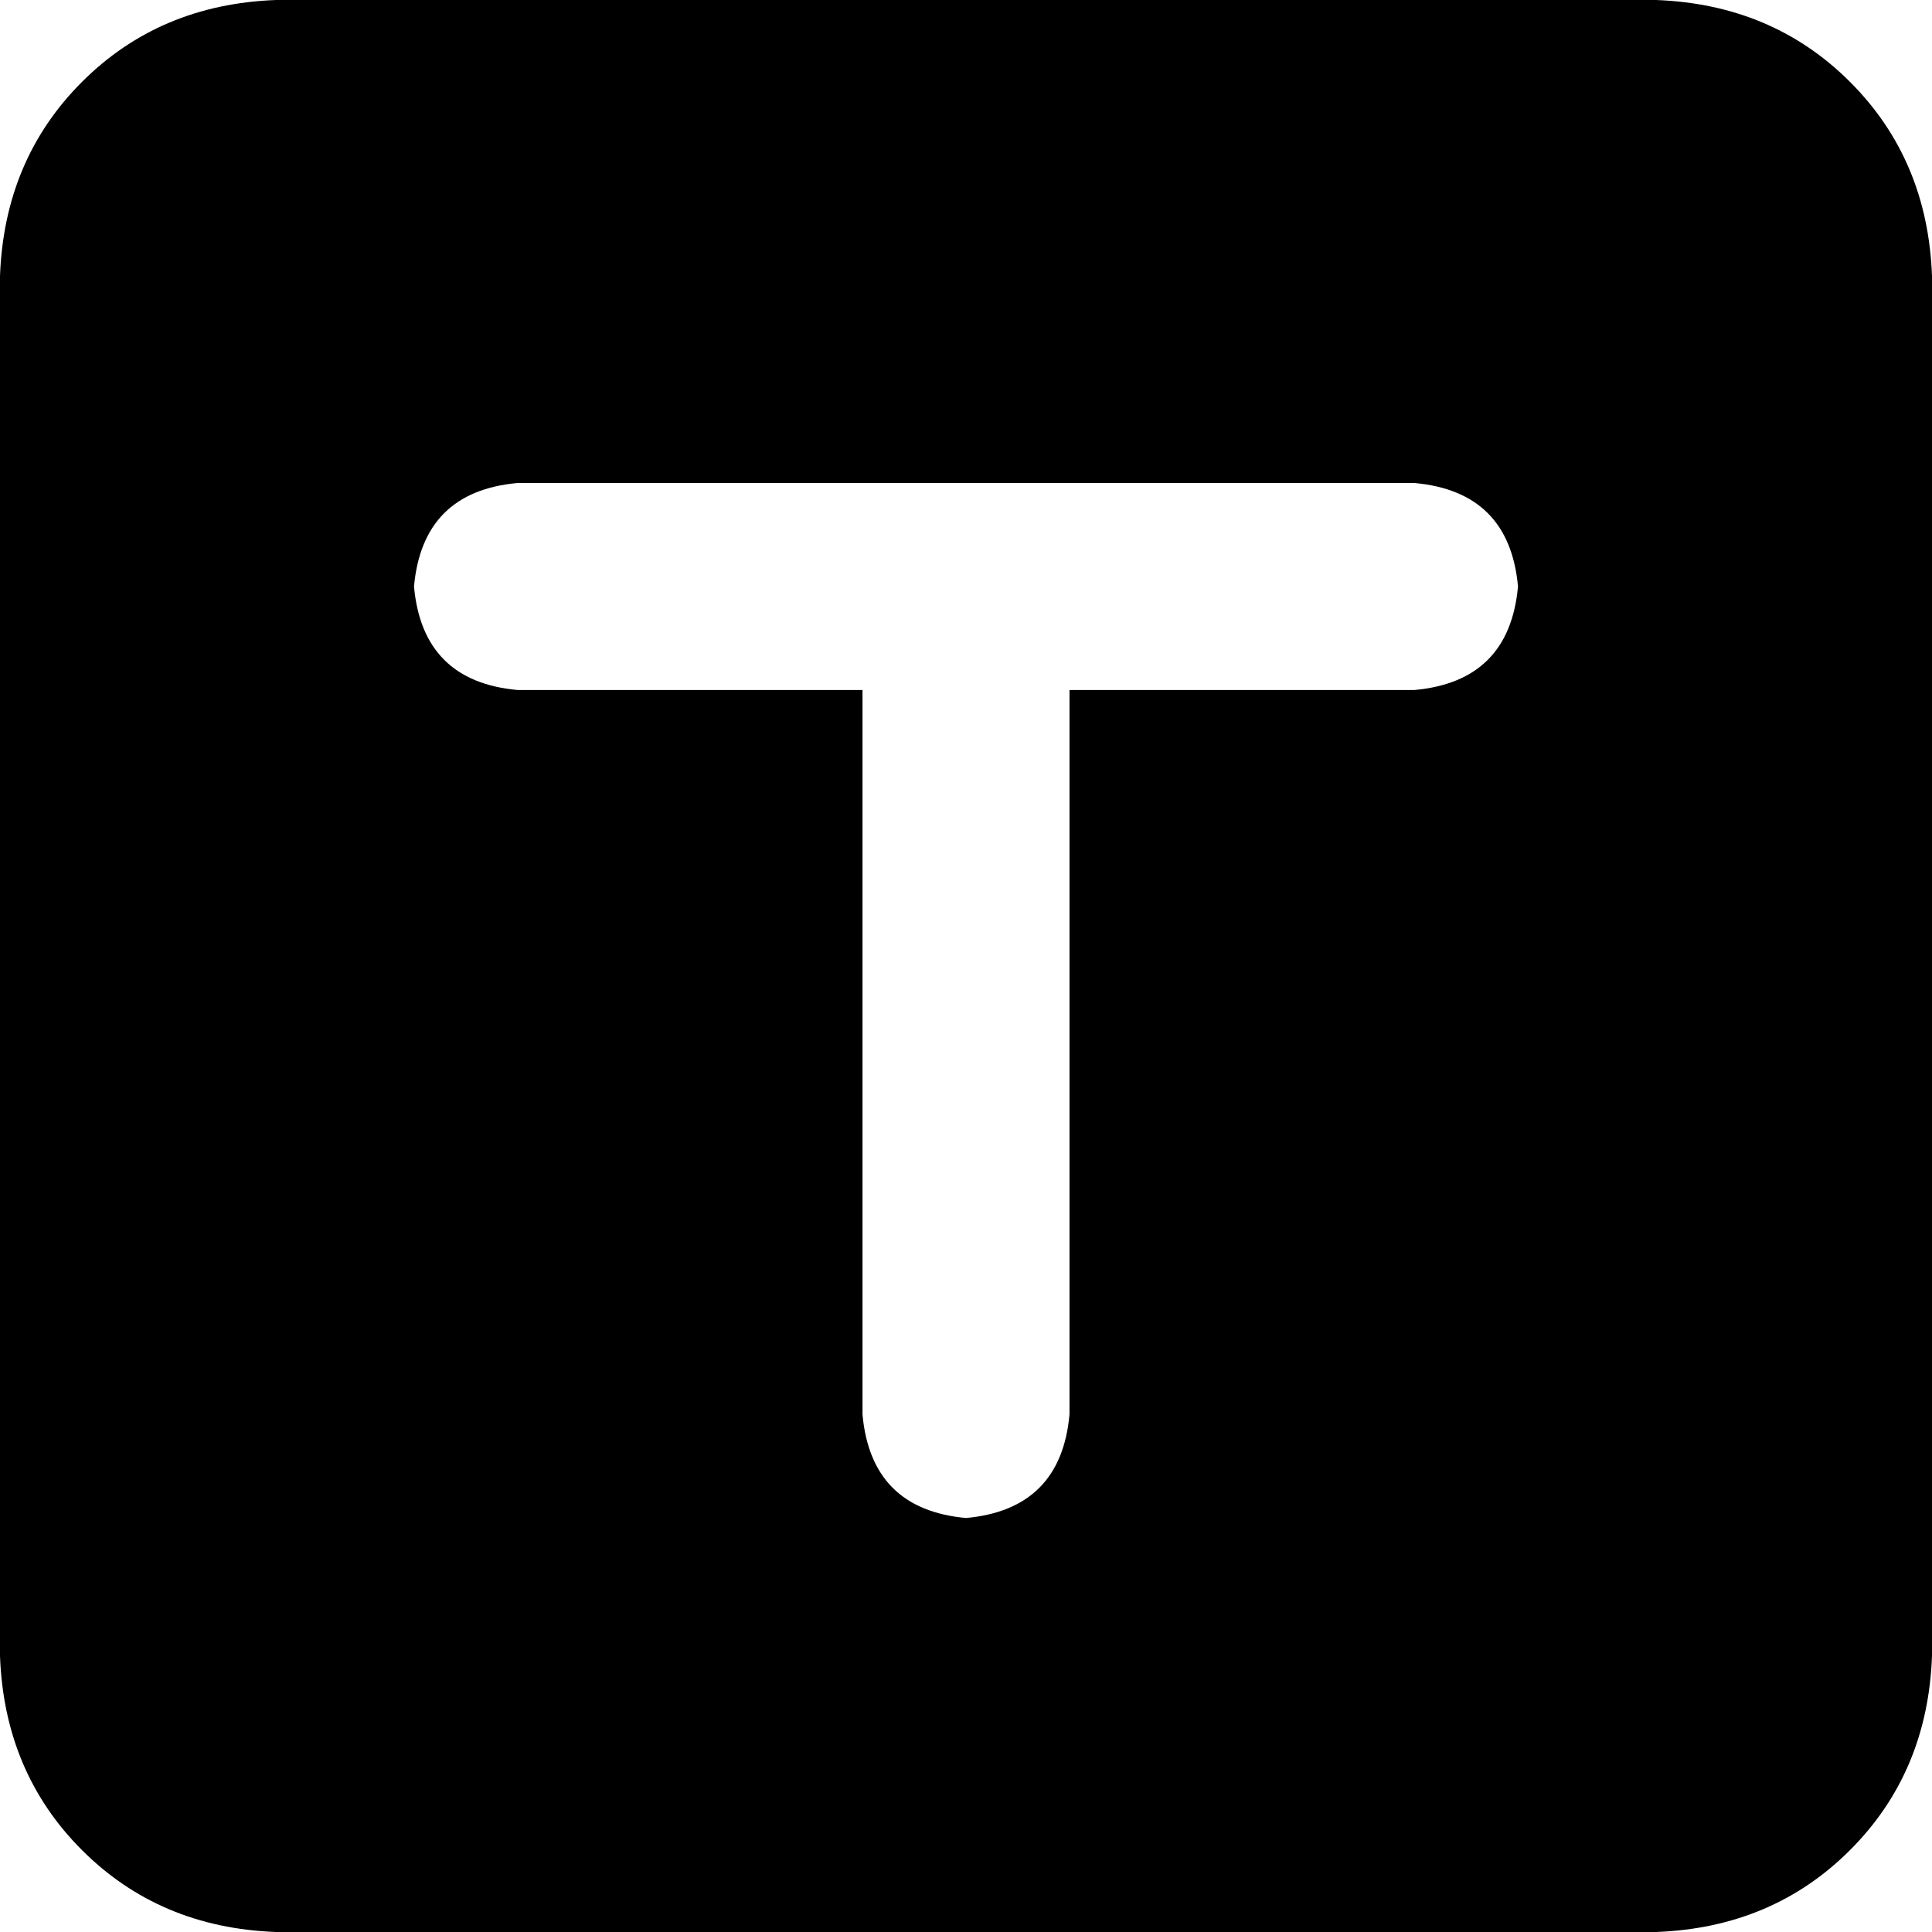 <svg xmlns="http://www.w3.org/2000/svg" viewBox="0 0 448 448">
  <path d="M 64 0 Q 37 1 19 19 L 19 19 L 19 19 Q 1 37 0 64 L 0 384 L 0 384 Q 1 411 19 429 Q 37 447 64 448 L 384 448 L 384 448 Q 411 447 429 429 Q 447 411 448 384 L 448 64 L 448 64 Q 447 37 429 19 Q 411 1 384 0 L 64 0 L 64 0 Z M 120 112 L 224 112 L 120 112 L 328 112 Q 350 114 352 136 Q 350 158 328 160 L 248 160 L 248 160 L 248 328 L 248 328 Q 246 350 224 352 Q 202 350 200 328 L 200 160 L 200 160 L 120 160 L 120 160 Q 98 158 96 136 Q 98 114 120 112 L 120 112 Z" />
</svg>